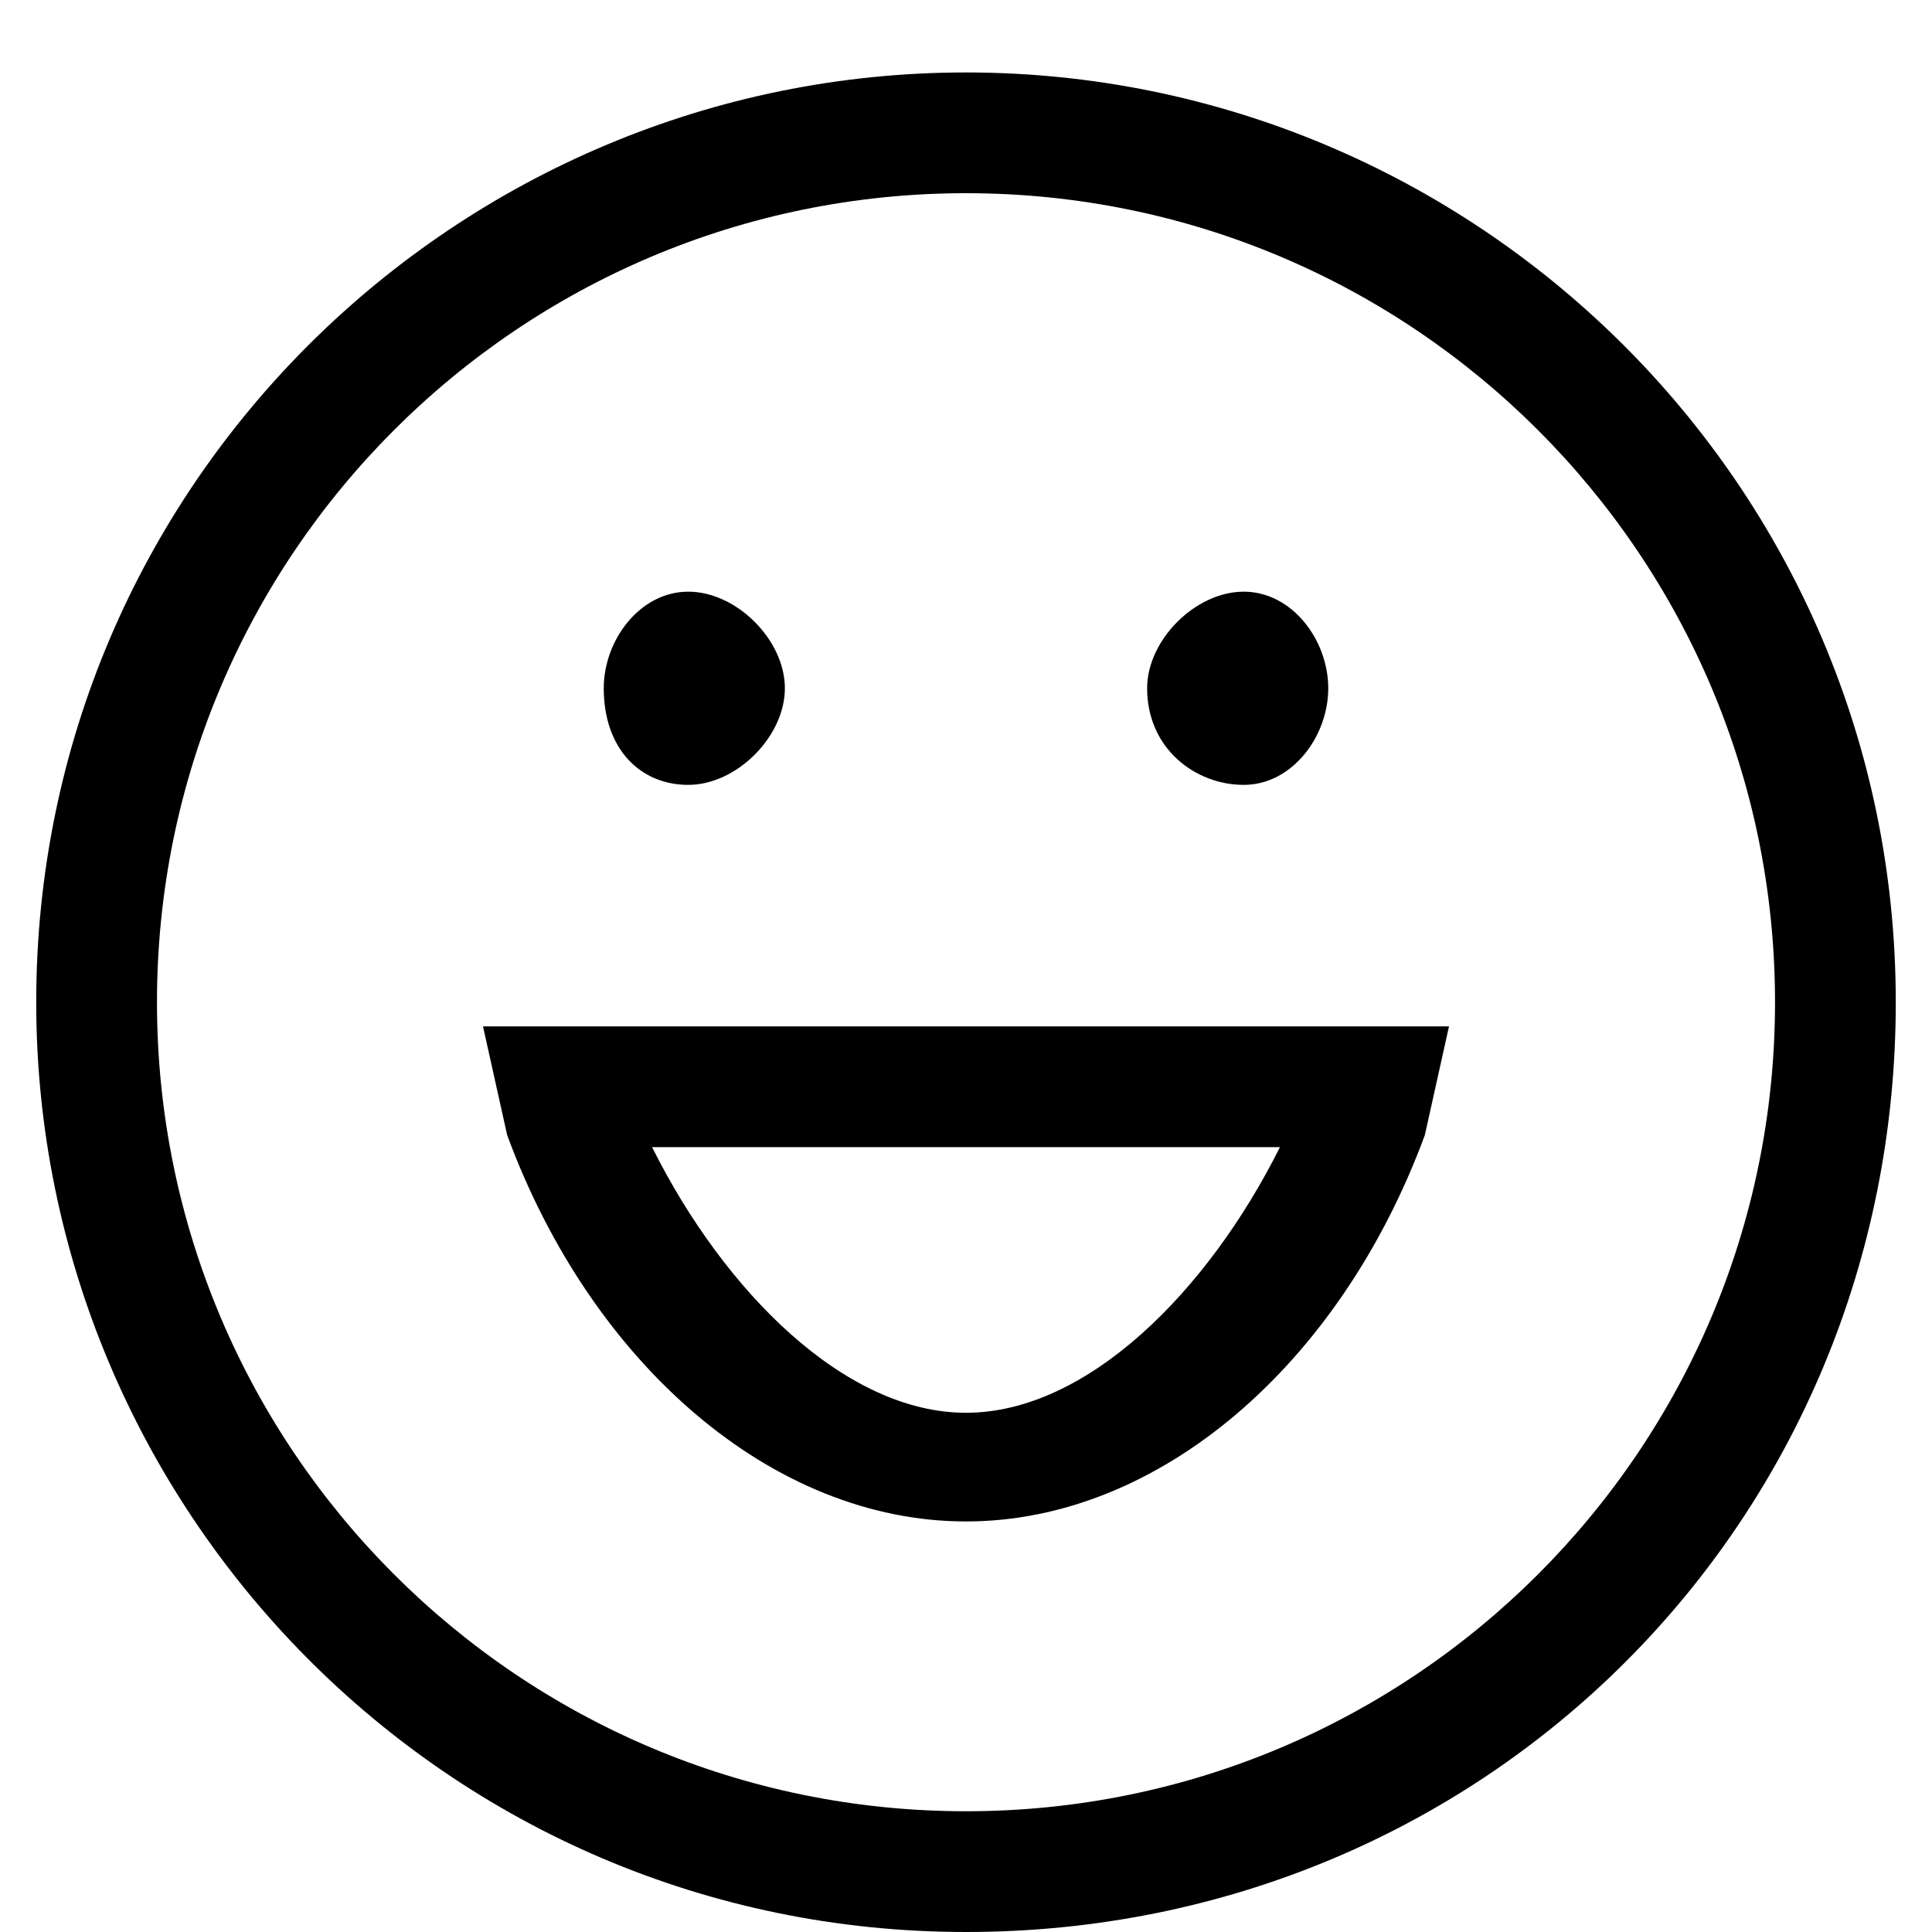 <?xml version="1.0" encoding="UTF-8" standalone="no"?>
<svg width="16px" height="16px" viewBox="0 0 16 16" version="1.1" xmlns="http://www.w3.org/2000/svg" xmlns:xlink="http://www.w3.org/1999/xlink" xmlns:sketch="http://www.bohemiancoding.com/sketch/ns">
    <!-- Generator: Sketch 3.3.1 (12002) - http://www.bohemiancoding.com/sketch -->
    <title>FAQ</title>
    <desc>Created with Sketch.</desc>
    <defs></defs>
    <g id="Page-1" stroke="none" stroke-width="1" fill="none" fill-rule="evenodd" sketch:type="MSPage">
        <g id="faq" sketch:type="MSLayerGroup" fill="#000000">
            <path d="M4.2,9.4 C4.9,11.3 6.4,12.6 8,12.6 C9.6,12.6 11.1,11.3 11.8,9.4 L12,8.5 L4,8.5 L4.2,9.4 L4.2,9.4 Z M10.6,9.5 C10,10.7 9,11.7 8,11.7 C7,11.7 6,10.7 5.4,9.5 L10.6,9.5 L10.6,9.5 Z M5.7,6.5 C6.1,6.5 6.5,6.1 6.5,5.7 C6.5,5.3 6.1,4.9 5.7,4.9 C5.3,4.9 5,5.3 5,5.7 C5,6.2 5.3,6.5 5.7,6.5 L5.7,6.5 Z M10.3,6.5 C10.7,6.5 11,6.1 11,5.7 C11,5.3 10.7,4.9 10.3,4.9 C9.9,4.9 9.5,5.3 9.5,5.7 C9.5,6.2 9.9,6.5 10.3,6.5 L10.3,6.5 Z M8,0.6 C3.8,0.6 0.3,4 0.3,8.3 C0.3,12.5 3.7,16 8,16 C12.3,16 15.7,12.6 15.7,8.3 C15.7,4 12.2,0.6 8,0.6 L8,0.6 Z M8,15 C4.3,15 1.3,12 1.3,8.3 C1.3,4.6 4.3,1.6 8,1.6 C11.7,1.6 14.7,4.6 14.7,8.3 C14.7,12 11.7,15 8,15 L8,15 Z" id="Shape" sketch:type="MSShapeGroup"></path>
        </g>
    </g>
</svg>
